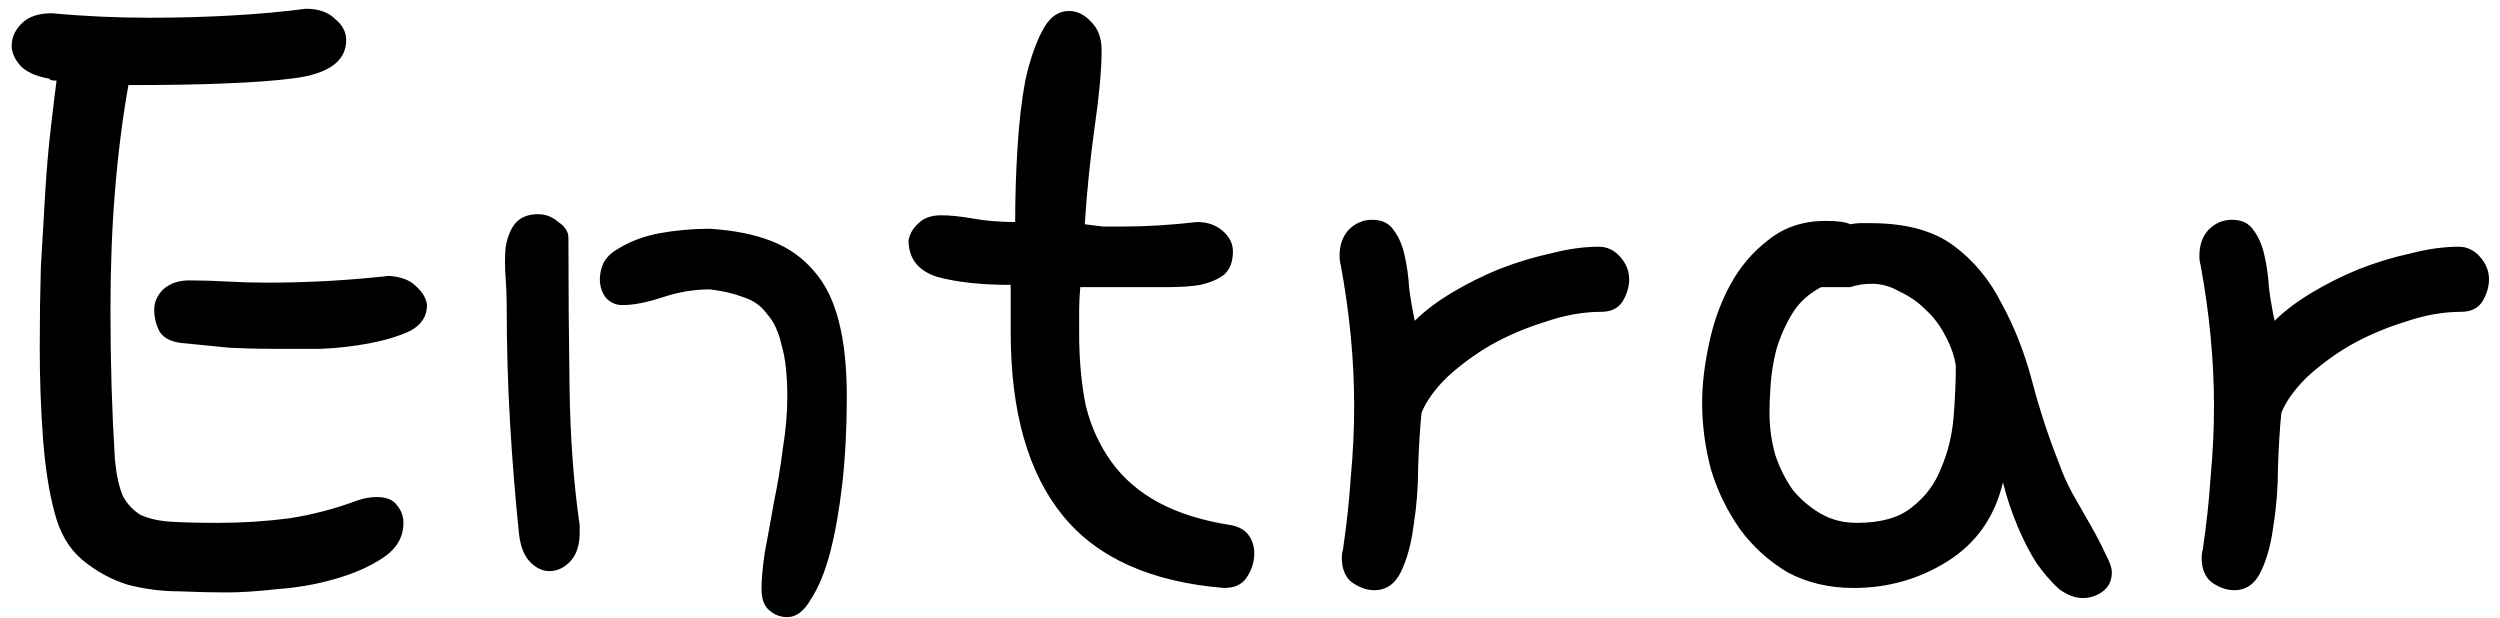 <svg width="174" height="43" viewBox="0 0 174 43" fill="none" xmlns="http://www.w3.org/2000/svg">
<path d="M3.312 5.453C2.479 5.297 1.854 5.01 1.438 4.594C1.021 4.125 0.812 3.656 0.812 3.188C0.812 2.615 1.047 2.094 1.516 1.625C1.984 1.156 2.688 0.922 3.625 0.922C4.719 1.026 5.839 1.104 6.984 1.156C8.13 1.208 9.276 1.234 10.422 1.234C12.401 1.234 14.302 1.182 16.125 1.078C18 0.974 19.719 0.818 21.281 0.609C22.167 0.609 22.844 0.844 23.312 1.312C23.833 1.729 24.094 2.224 24.094 2.797C24.094 4.255 22.87 5.141 20.422 5.453C18.026 5.766 14.198 5.922 8.938 5.922C8.521 8.266 8.208 10.74 8 13.344C7.792 15.896 7.688 18.63 7.688 21.547C7.688 23.422 7.714 25.219 7.766 26.938C7.818 28.656 7.896 30.349 8 32.016C8.104 33.057 8.286 33.891 8.547 34.516C8.859 35.089 9.276 35.531 9.797 35.844C10.37 36.104 11.073 36.26 11.906 36.312C12.792 36.365 13.885 36.391 15.188 36.391C16.854 36.391 18.495 36.286 20.109 36.078C21.776 35.818 23.365 35.401 24.875 34.828C25.344 34.672 25.787 34.594 26.203 34.594C26.88 34.594 27.349 34.776 27.609 35.141C27.922 35.505 28.078 35.922 28.078 36.391C28.078 37.38 27.609 38.188 26.672 38.812C25.734 39.438 24.615 39.932 23.312 40.297C22.062 40.661 20.734 40.896 19.328 41C17.922 41.156 16.75 41.234 15.812 41.234C14.823 41.234 13.703 41.208 12.453 41.156C11.255 41.156 10.057 41 8.859 40.688C7.714 40.323 6.672 39.75 5.734 38.969C4.797 38.188 4.146 37.068 3.781 35.609C3.417 34.255 3.156 32.589 3 30.609C2.844 28.578 2.766 26.417 2.766 24.125C2.766 22.25 2.792 20.401 2.844 18.578C2.948 16.703 3.052 14.932 3.156 13.266C3.26 11.599 3.391 10.115 3.547 8.812C3.703 7.458 3.833 6.391 3.938 5.609C3.677 5.609 3.521 5.583 3.469 5.531C3.469 5.479 3.417 5.453 3.312 5.453ZM12.844 23.891C12.01 23.838 11.438 23.578 11.125 23.109C10.865 22.641 10.734 22.12 10.734 21.547C10.734 21.026 10.943 20.557 11.359 20.141C11.828 19.724 12.427 19.516 13.156 19.516C14.042 19.516 14.927 19.542 15.812 19.594C16.75 19.646 17.662 19.672 18.547 19.672C21.412 19.672 24.25 19.516 27.062 19.203C27.896 19.255 28.521 19.49 28.938 19.906C29.406 20.323 29.667 20.766 29.719 21.234C29.719 22.016 29.328 22.615 28.547 23.031C27.766 23.396 26.828 23.682 25.734 23.891C24.641 24.099 23.495 24.229 22.297 24.281C21.099 24.281 20.057 24.281 19.172 24.281C18.078 24.281 17.01 24.255 15.969 24.203C14.927 24.099 13.885 23.995 12.844 23.891ZM43 17.328C43.833 16.807 44.797 16.443 45.891 16.234C47.036 16.026 48.208 15.922 49.406 15.922C51.073 16.026 52.505 16.312 53.703 16.781C54.901 17.25 55.891 17.953 56.672 18.891C57.453 19.776 58.026 20.948 58.391 22.406C58.755 23.812 58.938 25.557 58.938 27.641C58.938 29.776 58.833 31.781 58.625 33.656C58.417 35.479 58.13 37.094 57.766 38.5C57.401 39.854 56.958 40.922 56.438 41.703C55.969 42.536 55.422 42.953 54.797 42.953C54.328 42.953 53.911 42.797 53.547 42.484C53.182 42.172 53 41.677 53 41C53 40.323 53.078 39.464 53.234 38.422C53.443 37.328 53.651 36.182 53.859 34.984C54.12 33.734 54.328 32.484 54.484 31.234C54.693 29.932 54.797 28.734 54.797 27.641C54.797 26.13 54.667 24.932 54.406 24.047C54.198 23.109 53.859 22.38 53.391 21.859C52.974 21.287 52.427 20.896 51.75 20.688C51.073 20.427 50.292 20.245 49.406 20.141C48.312 20.141 47.219 20.323 46.125 20.688C45.031 21.052 44.094 21.234 43.312 21.234C42.844 21.234 42.453 21.052 42.141 20.688C41.88 20.323 41.75 19.906 41.75 19.438C41.75 19.073 41.828 18.708 41.984 18.344C42.193 17.927 42.531 17.588 43 17.328ZM39.562 16.547C39.562 19.984 39.589 23.474 39.641 27.016C39.693 30.505 39.927 33.682 40.344 36.547V37.094C40.344 37.979 40.109 38.656 39.641 39.125C39.224 39.542 38.755 39.75 38.234 39.75C37.766 39.75 37.323 39.542 36.906 39.125C36.49 38.708 36.229 38.057 36.125 37.172C35.865 34.672 35.656 32.094 35.5 29.438C35.344 26.781 35.266 24.047 35.266 21.234C35.266 20.662 35.24 20.01 35.188 19.281C35.135 18.552 35.135 17.875 35.188 17.25C35.292 16.573 35.5 16.026 35.812 15.609C36.177 15.141 36.724 14.906 37.453 14.906C37.974 14.906 38.443 15.088 38.859 15.453C39.328 15.766 39.562 16.13 39.562 16.547ZM85.188 40.922C80.083 40.505 76.333 38.812 73.938 35.844C71.542 32.875 70.344 28.63 70.344 23.109V19.828C68.312 19.828 66.62 19.646 65.266 19.281C63.911 18.865 63.234 18.005 63.234 16.703C63.339 16.234 63.573 15.844 63.938 15.531C64.302 15.167 64.823 14.984 65.5 14.984C66.125 14.984 66.88 15.062 67.766 15.219C68.651 15.375 69.615 15.453 70.656 15.453C70.656 13.787 70.708 12.094 70.812 10.375C70.917 8.604 71.099 7.016 71.359 5.609C71.672 4.203 72.062 3.057 72.531 2.172C73 1.234 73.625 0.766 74.406 0.766C74.979 0.766 75.5 1.026 75.969 1.547C76.438 2.016 76.672 2.667 76.672 3.5C76.672 4.802 76.516 6.547 76.203 8.734C75.891 10.922 75.656 13.213 75.5 15.609C75.917 15.662 76.333 15.713 76.75 15.766C77.219 15.766 77.688 15.766 78.156 15.766C78.99 15.766 79.823 15.74 80.656 15.688C81.542 15.635 82.427 15.557 83.312 15.453C84.042 15.453 84.641 15.662 85.109 16.078C85.578 16.495 85.812 16.963 85.812 17.484C85.812 18.213 85.604 18.76 85.188 19.125C84.771 19.438 84.224 19.672 83.547 19.828C82.922 19.932 82.167 19.984 81.281 19.984C80.448 19.984 79.615 19.984 78.781 19.984H75.188C75.135 20.557 75.109 21.104 75.109 21.625C75.109 22.146 75.109 22.667 75.109 23.188C75.109 25.062 75.266 26.755 75.578 28.266C75.943 29.724 76.542 31.026 77.375 32.172C78.208 33.318 79.302 34.255 80.656 34.984C82.01 35.714 83.677 36.234 85.656 36.547C86.229 36.651 86.646 36.885 86.906 37.25C87.167 37.615 87.297 38.031 87.297 38.5C87.297 39.125 87.115 39.698 86.75 40.219C86.438 40.688 85.917 40.922 85.188 40.922ZM93.469 38.266C93.729 36.495 93.912 34.802 94.016 33.188C94.172 31.521 94.25 29.88 94.25 28.266C94.25 25.088 93.938 21.807 93.312 18.422C93.26 18.266 93.234 18.057 93.234 17.797C93.234 17.068 93.443 16.469 93.859 16C94.328 15.531 94.875 15.297 95.5 15.297C96.177 15.297 96.672 15.531 96.984 16C97.349 16.469 97.609 17.068 97.766 17.797C97.922 18.474 98.026 19.229 98.078 20.062C98.182 20.844 98.312 21.599 98.469 22.328C99.146 21.651 100.005 21 101.047 20.375C102.089 19.75 103.182 19.203 104.328 18.734C105.526 18.266 106.724 17.901 107.922 17.641C109.12 17.328 110.24 17.172 111.281 17.172C111.854 17.172 112.349 17.406 112.766 17.875C113.182 18.344 113.391 18.865 113.391 19.438C113.391 19.958 113.234 20.479 112.922 21C112.609 21.469 112.115 21.703 111.438 21.703C110.188 21.703 108.885 21.938 107.531 22.406C106.177 22.823 104.901 23.37 103.703 24.047C102.557 24.724 101.542 25.479 100.656 26.312C99.823 27.146 99.25 27.953 98.938 28.734C98.833 29.776 98.755 31.026 98.703 32.484C98.703 33.891 98.599 35.245 98.391 36.547C98.234 37.797 97.948 38.865 97.531 39.75C97.115 40.635 96.49 41.078 95.656 41.078C95.135 41.078 94.615 40.896 94.094 40.531C93.625 40.167 93.391 39.594 93.391 38.812C93.391 38.604 93.417 38.422 93.469 38.266ZM128.781 19.984H126.75C125.865 20.453 125.188 21.078 124.719 21.859C124.25 22.641 123.885 23.474 123.625 24.359C123.417 25.193 123.286 26 123.234 26.781C123.182 27.562 123.156 28.188 123.156 28.656C123.156 29.698 123.286 30.688 123.547 31.625C123.859 32.562 124.276 33.396 124.797 34.125C125.37 34.802 126.021 35.349 126.75 35.766C127.479 36.182 128.312 36.391 129.25 36.391C130.917 36.391 132.193 36.026 133.078 35.297C134.016 34.568 134.693 33.656 135.109 32.562C135.578 31.469 135.865 30.297 135.969 29.047C136.073 27.745 136.125 26.547 136.125 25.453C136.021 24.776 135.786 24.099 135.422 23.422C135.057 22.693 134.589 22.068 134.016 21.547C133.495 21.026 132.896 20.609 132.219 20.297C131.594 19.932 130.943 19.75 130.266 19.75C129.745 19.75 129.25 19.828 128.781 19.984ZM139.406 33.578C138.833 35.974 137.557 37.797 135.578 39.047C133.599 40.297 131.411 40.922 129.016 40.922C127.297 40.922 125.76 40.557 124.406 39.828C123.104 39.047 122.01 38.057 121.125 36.859C120.24 35.609 119.562 34.229 119.094 32.719C118.677 31.156 118.469 29.594 118.469 28.031C118.469 26.781 118.625 25.427 118.938 23.969C119.25 22.458 119.745 21.078 120.422 19.828C121.099 18.578 121.984 17.537 123.078 16.703C124.172 15.818 125.5 15.375 127.062 15.375C127.896 15.375 128.469 15.453 128.781 15.609C129.042 15.557 129.276 15.531 129.484 15.531C129.693 15.531 129.927 15.531 130.188 15.531C132.635 15.531 134.562 16.052 135.969 17.094C137.375 18.135 138.495 19.49 139.328 21.156C140.214 22.771 140.917 24.568 141.438 26.547C141.958 28.526 142.583 30.427 143.312 32.25C143.521 32.875 143.833 33.578 144.25 34.359C144.667 35.089 145.083 35.818 145.5 36.547C145.917 37.276 146.255 37.927 146.516 38.5C146.828 39.073 146.984 39.516 146.984 39.828C146.984 40.401 146.776 40.844 146.359 41.156C145.943 41.469 145.474 41.625 144.953 41.625C144.432 41.625 143.885 41.417 143.312 41C142.792 40.531 142.271 39.932 141.75 39.203C141.281 38.474 140.839 37.615 140.422 36.625C140.005 35.635 139.667 34.62 139.406 33.578ZM153.312 38.266C153.573 36.495 153.755 34.802 153.859 33.188C154.016 31.521 154.094 29.88 154.094 28.266C154.094 25.088 153.781 21.807 153.156 18.422C153.104 18.266 153.078 18.057 153.078 17.797C153.078 17.068 153.286 16.469 153.703 16C154.172 15.531 154.719 15.297 155.344 15.297C156.021 15.297 156.516 15.531 156.828 16C157.193 16.469 157.453 17.068 157.609 17.797C157.766 18.474 157.87 19.229 157.922 20.062C158.026 20.844 158.156 21.599 158.312 22.328C158.99 21.651 159.849 21 160.891 20.375C161.932 19.75 163.026 19.203 164.172 18.734C165.37 18.266 166.568 17.901 167.766 17.641C168.964 17.328 170.083 17.172 171.125 17.172C171.698 17.172 172.193 17.406 172.609 17.875C173.026 18.344 173.234 18.865 173.234 19.438C173.234 19.958 173.078 20.479 172.766 21C172.453 21.469 171.958 21.703 171.281 21.703C170.031 21.703 168.729 21.938 167.375 22.406C166.021 22.823 164.745 23.37 163.547 24.047C162.401 24.724 161.385 25.479 160.5 26.312C159.667 27.146 159.094 27.953 158.781 28.734C158.677 29.776 158.599 31.026 158.547 32.484C158.547 33.891 158.443 35.245 158.234 36.547C158.078 37.797 157.792 38.865 157.375 39.75C156.958 40.635 156.333 41.078 155.5 41.078C154.979 41.078 154.458 40.896 153.938 40.531C153.469 40.167 153.234 39.594 153.234 38.812C153.234 38.604 153.26 38.422 153.312 38.266Z" fill="black"/>
</svg>
